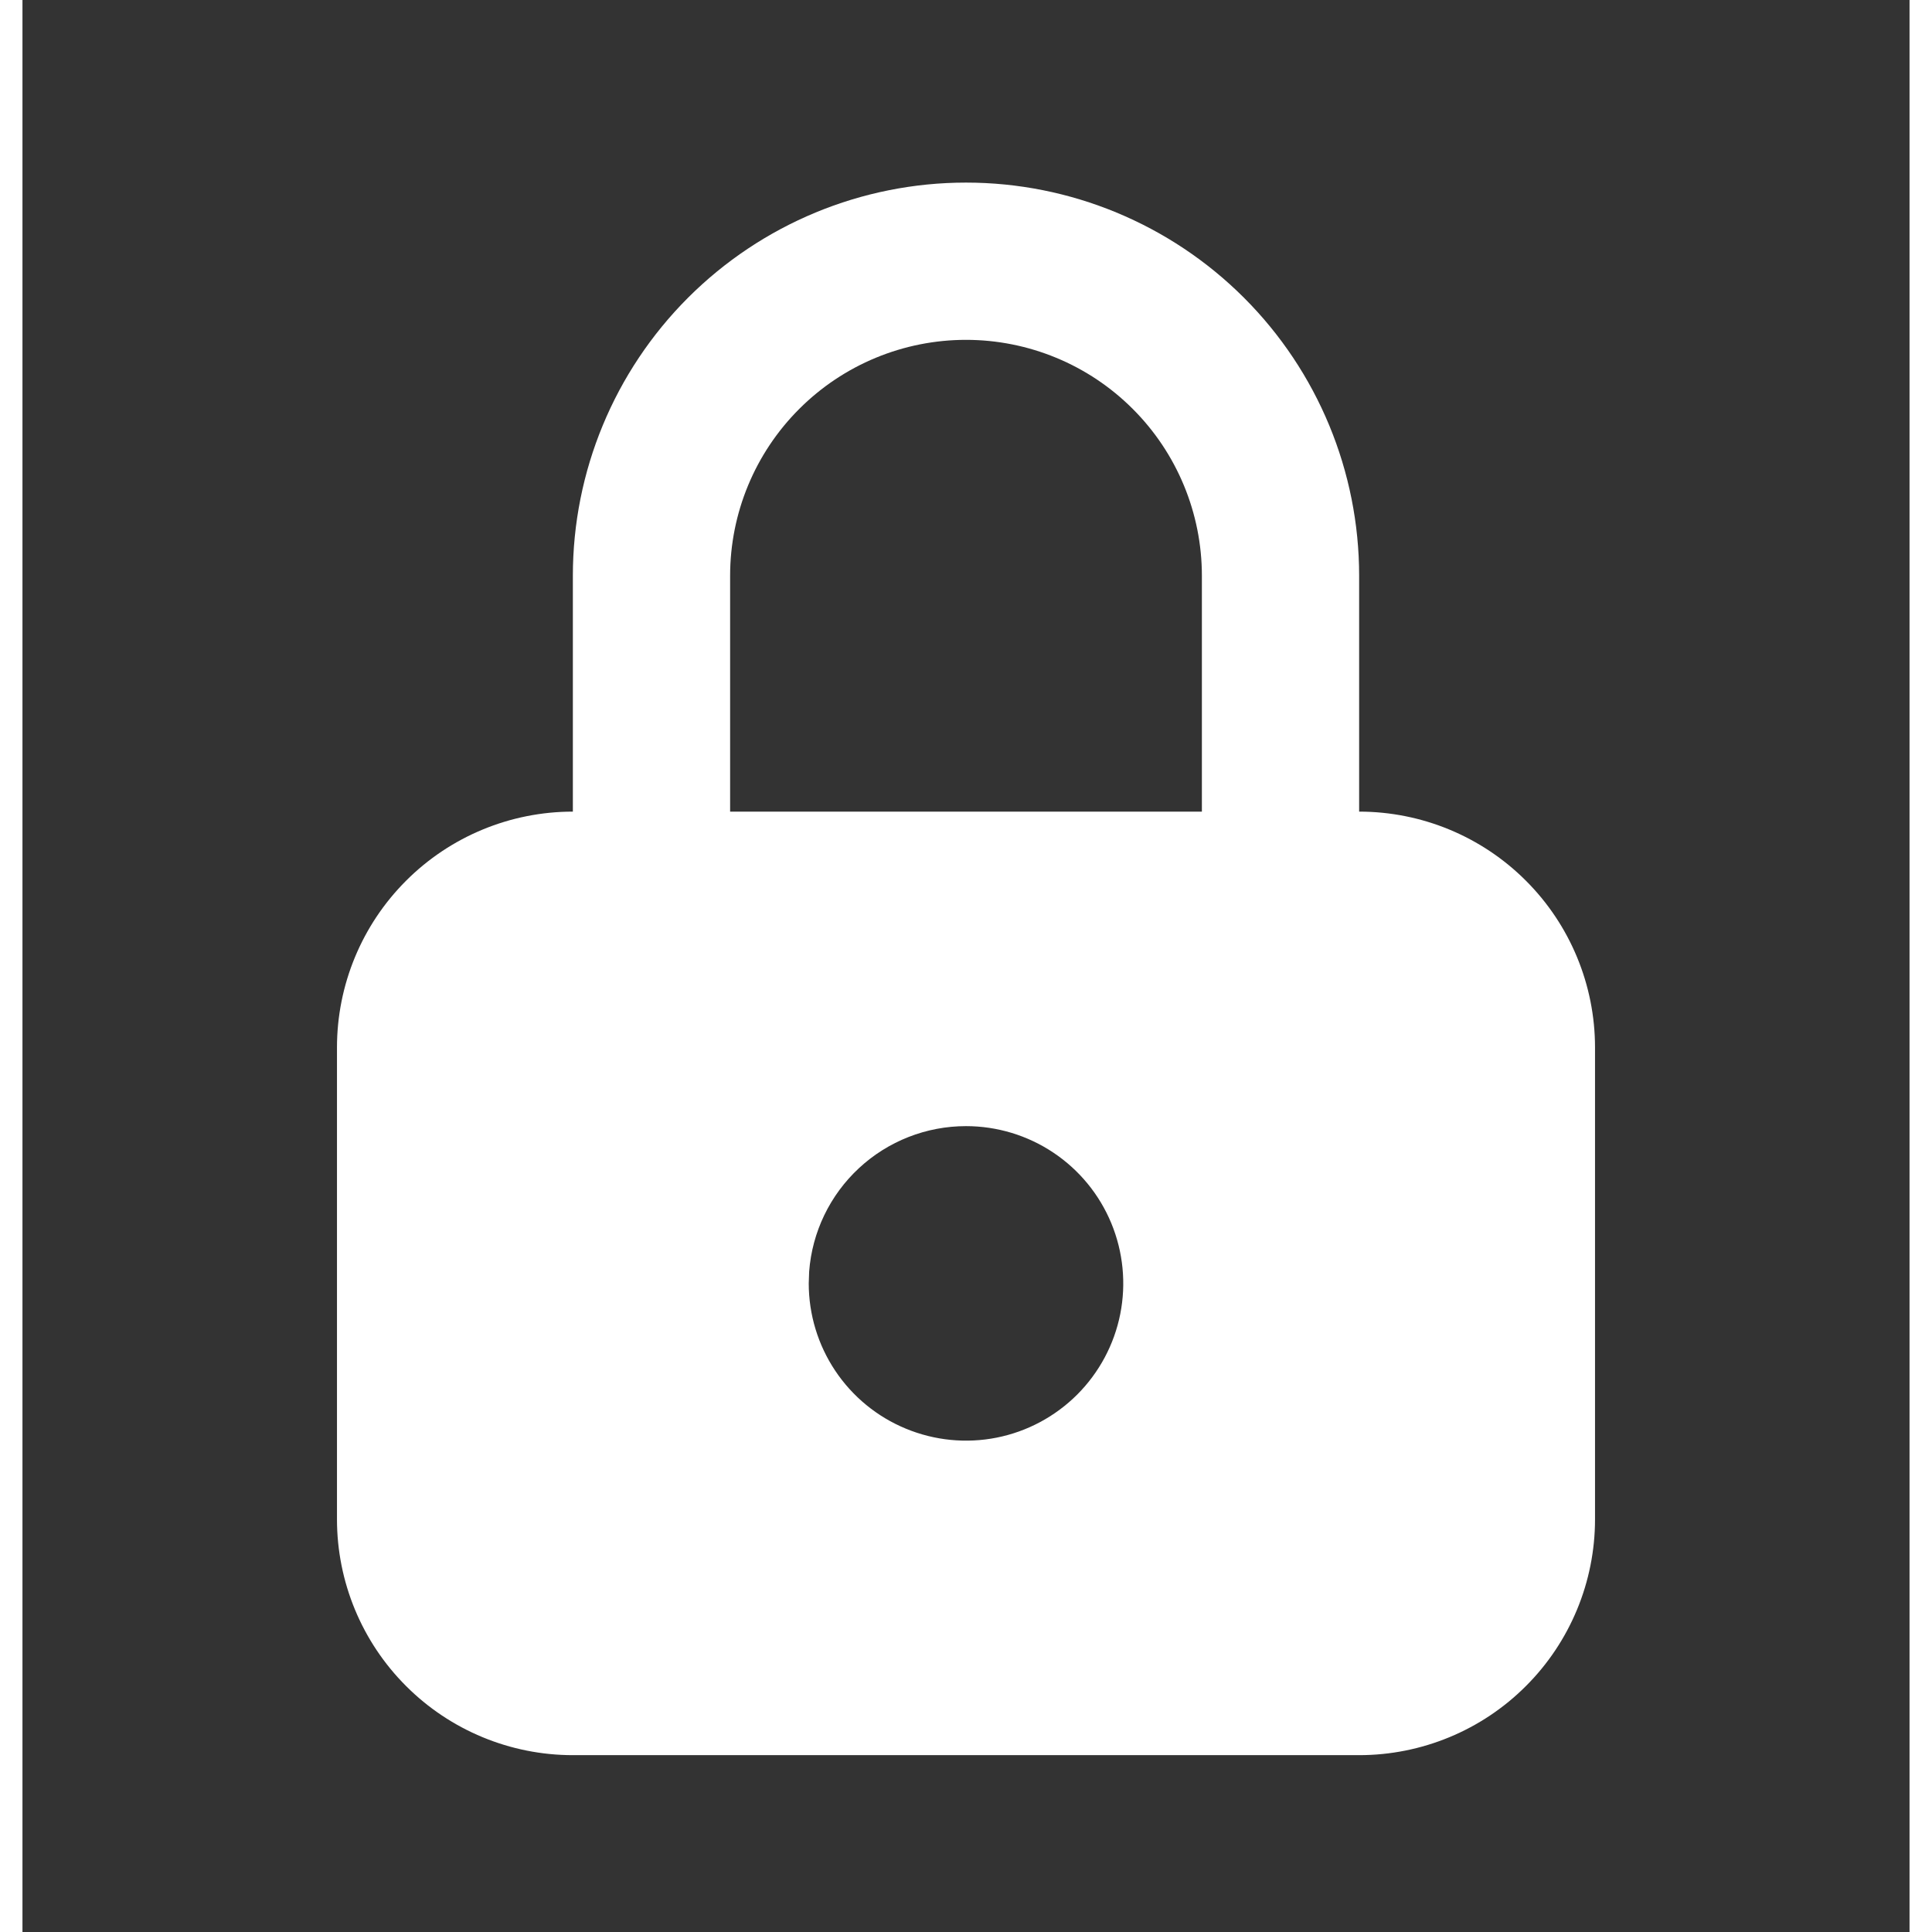 <svg width="24" height="24" viewBox="0 0 42 43" fill="none" xmlns="http://www.w3.org/2000/svg">
<rect x="0" y="0" width="42" height="43" fill="#333333" stroke="none"/>
<path d="M21 4.064C23.321 4.064 25.546 4.986 27.187 6.627C28.828 8.268 29.75 10.493 29.75 12.814V18.064C31.142 18.064 32.478 18.617 33.462 19.602C34.447 20.586 35 21.922 35 23.314V33.814C35 35.206 34.447 36.542 33.462 37.526C32.478 38.511 31.142 39.064 29.75 39.064H12.25C10.858 39.064 9.522 38.511 8.538 37.526C7.553 36.542 7 35.206 7 33.814V23.314C7 21.922 7.553 20.586 8.538 19.602C9.522 18.617 10.858 18.064 12.25 18.064V12.814C12.25 10.493 13.172 8.268 14.813 6.627C16.454 4.986 18.679 4.064 21 4.064ZM21 25.064C20.117 25.064 19.267 25.397 18.619 25.998C17.972 26.598 17.575 27.421 17.509 28.302L17.5 28.564C17.5 29.256 17.705 29.933 18.09 30.509C18.474 31.084 19.021 31.533 19.661 31.797C20.3 32.062 21.004 32.132 21.683 31.997C22.362 31.862 22.985 31.528 23.475 31.039C23.964 30.549 24.298 29.926 24.433 29.247C24.568 28.568 24.498 27.864 24.234 27.225C23.969 26.585 23.52 26.038 22.945 25.654C22.369 25.269 21.692 25.064 21 25.064ZM21 7.564C19.608 7.564 18.272 8.117 17.288 9.102C16.303 10.086 15.75 11.422 15.75 12.814V18.064H26.25V12.814C26.25 11.422 25.697 10.086 24.712 9.102C23.728 8.117 22.392 7.564 21 7.564Z" fill="white"/>
</svg>
